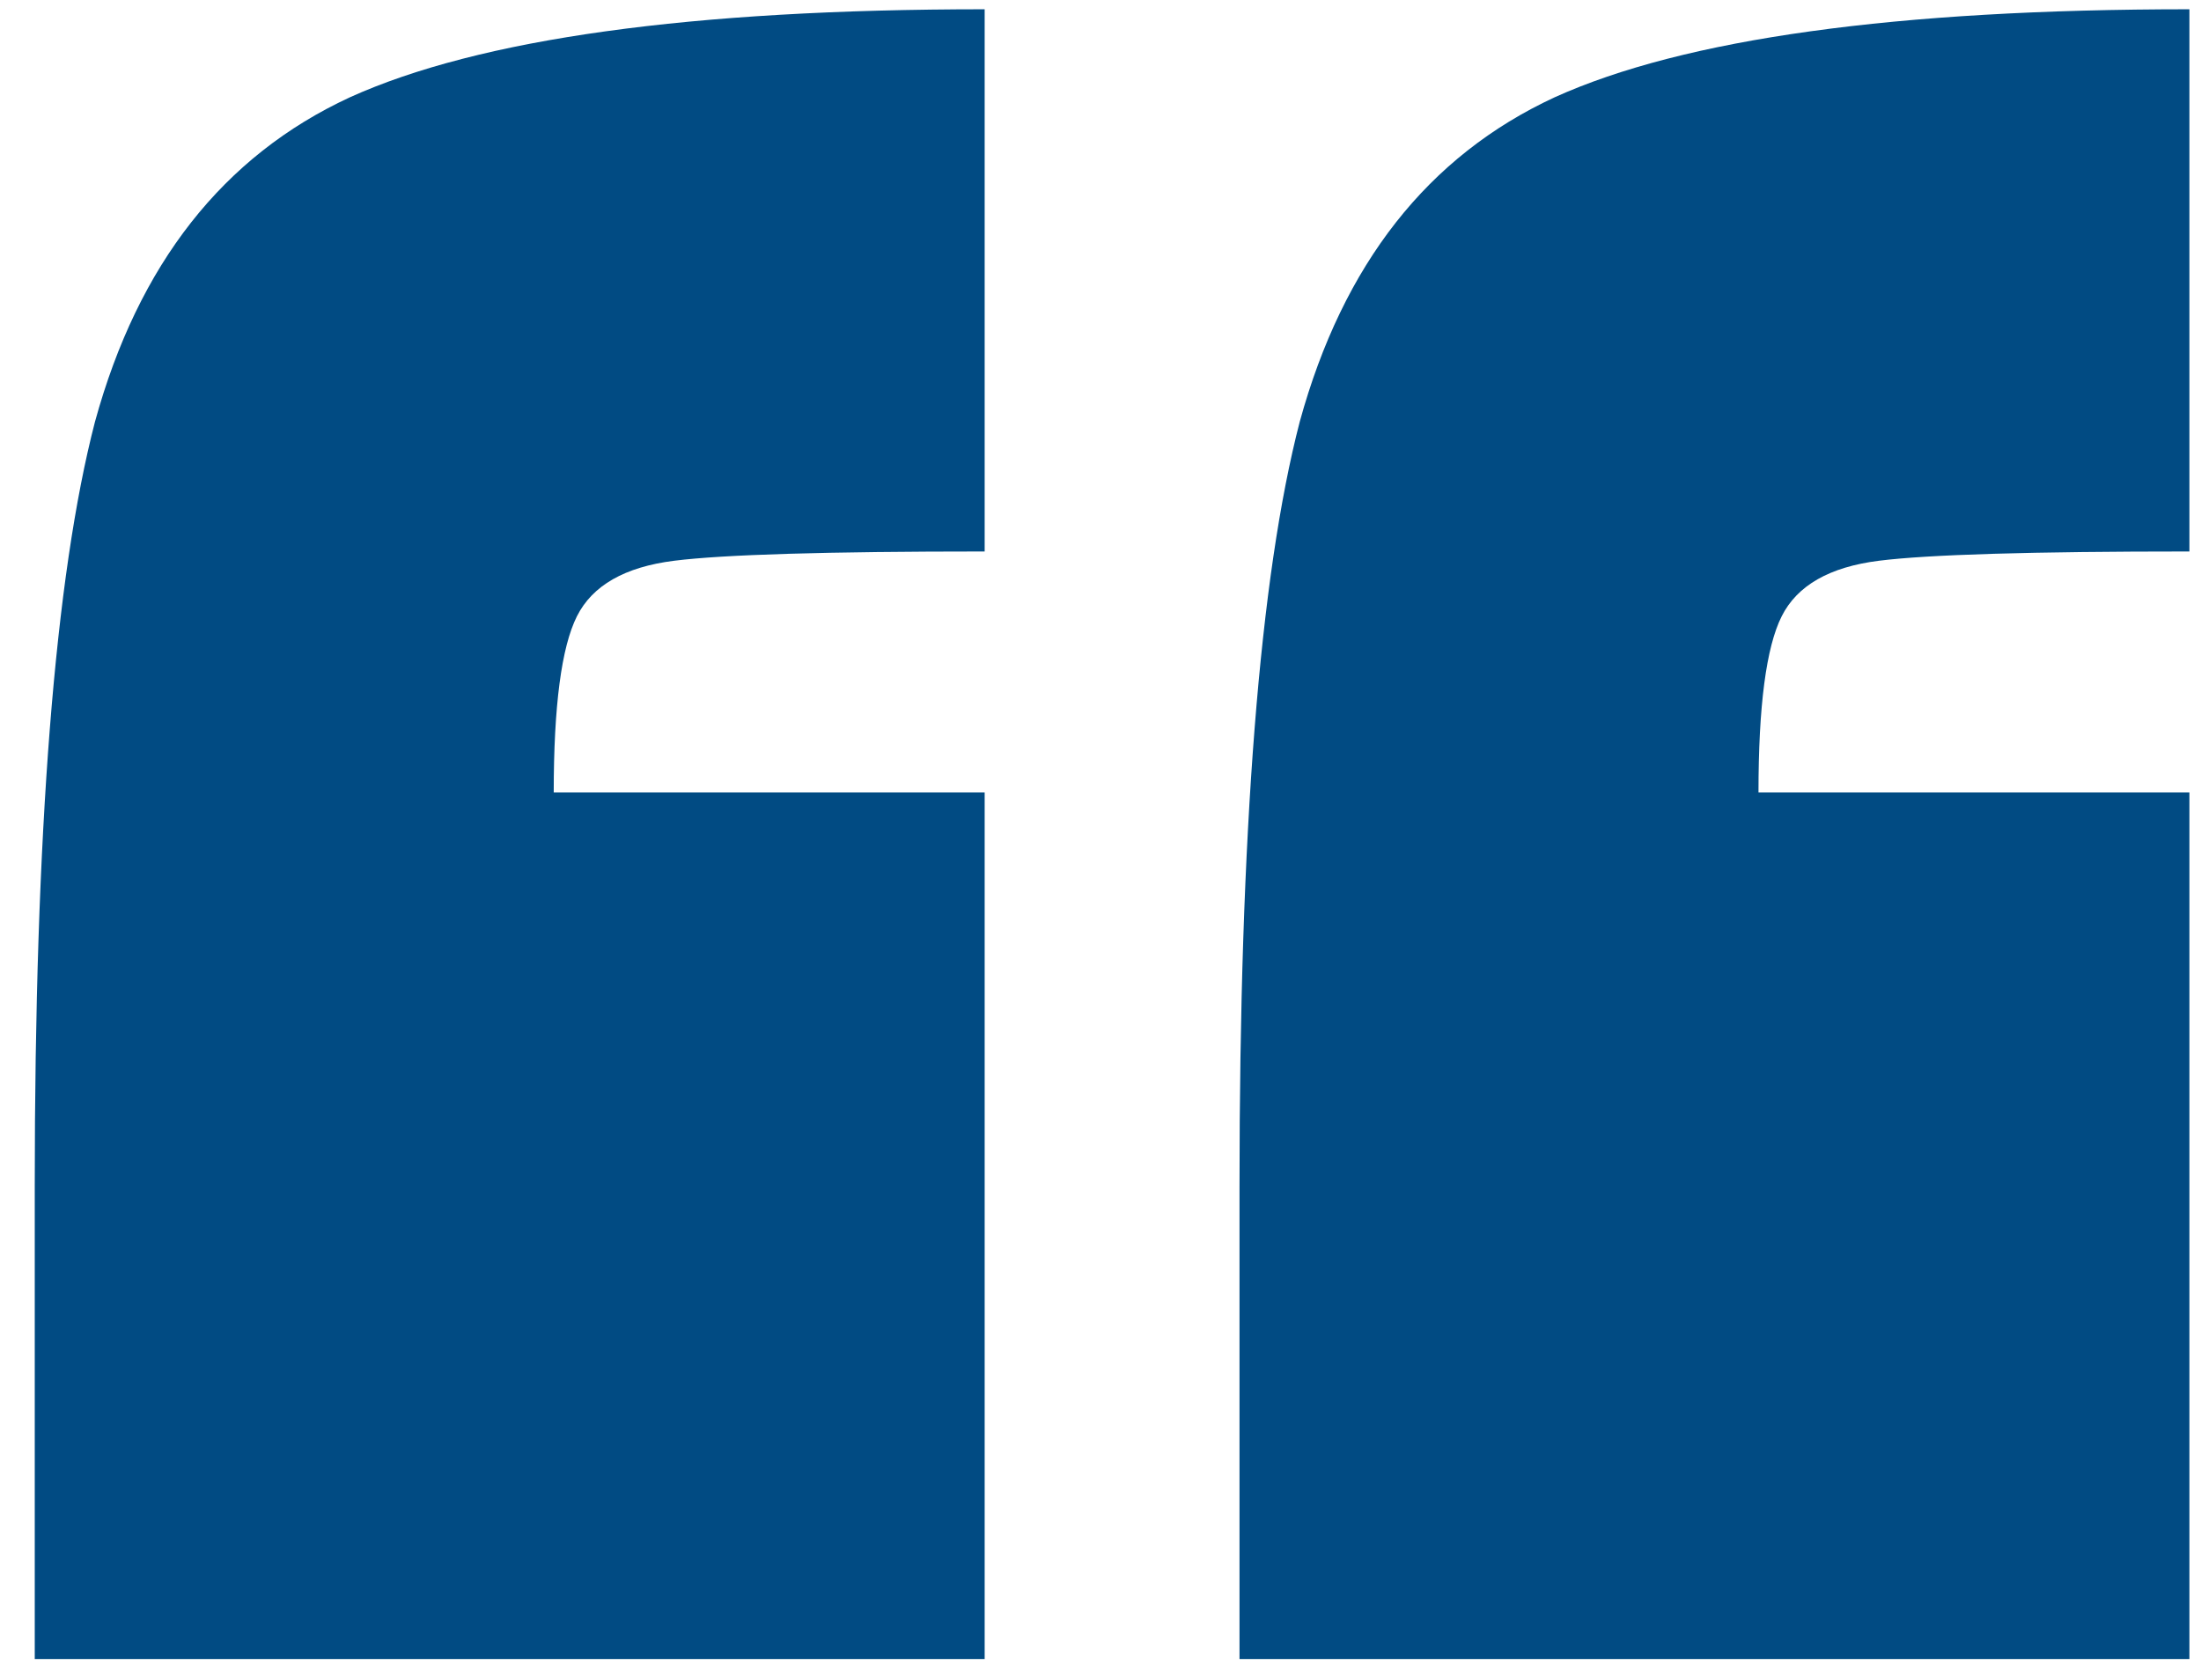 <svg width="38" height="29" viewBox="0 0 38 29" fill="none" xmlns="http://www.w3.org/2000/svg">
<path d="M0.6 20.48C0.6 14.347 0.947 9.947 1.64 7.28C2.387 4.56 3.853 2.693 6.04 1.68C8.28 0.667 11.933 0.16 17 0.16V9.52C14.28 9.52 12.493 9.573 11.64 9.68C10.787 9.787 10.227 10.107 9.96 10.64C9.693 11.173 9.56 12.187 9.56 13.68H17V28.64H0.6V20.48ZM21.4 20.48C21.4 14.347 21.747 9.947 22.44 7.28C23.187 4.56 24.653 2.693 26.84 1.68C29.08 0.667 32.733 0.16 37.8 0.16V9.52C35.08 9.52 33.293 9.573 32.44 9.68C31.587 9.787 31.027 10.107 30.76 10.64C30.493 11.173 30.36 12.187 30.36 13.68H37.8V28.64H21.4V20.48Z" fill="#014B83"/>
</svg>
